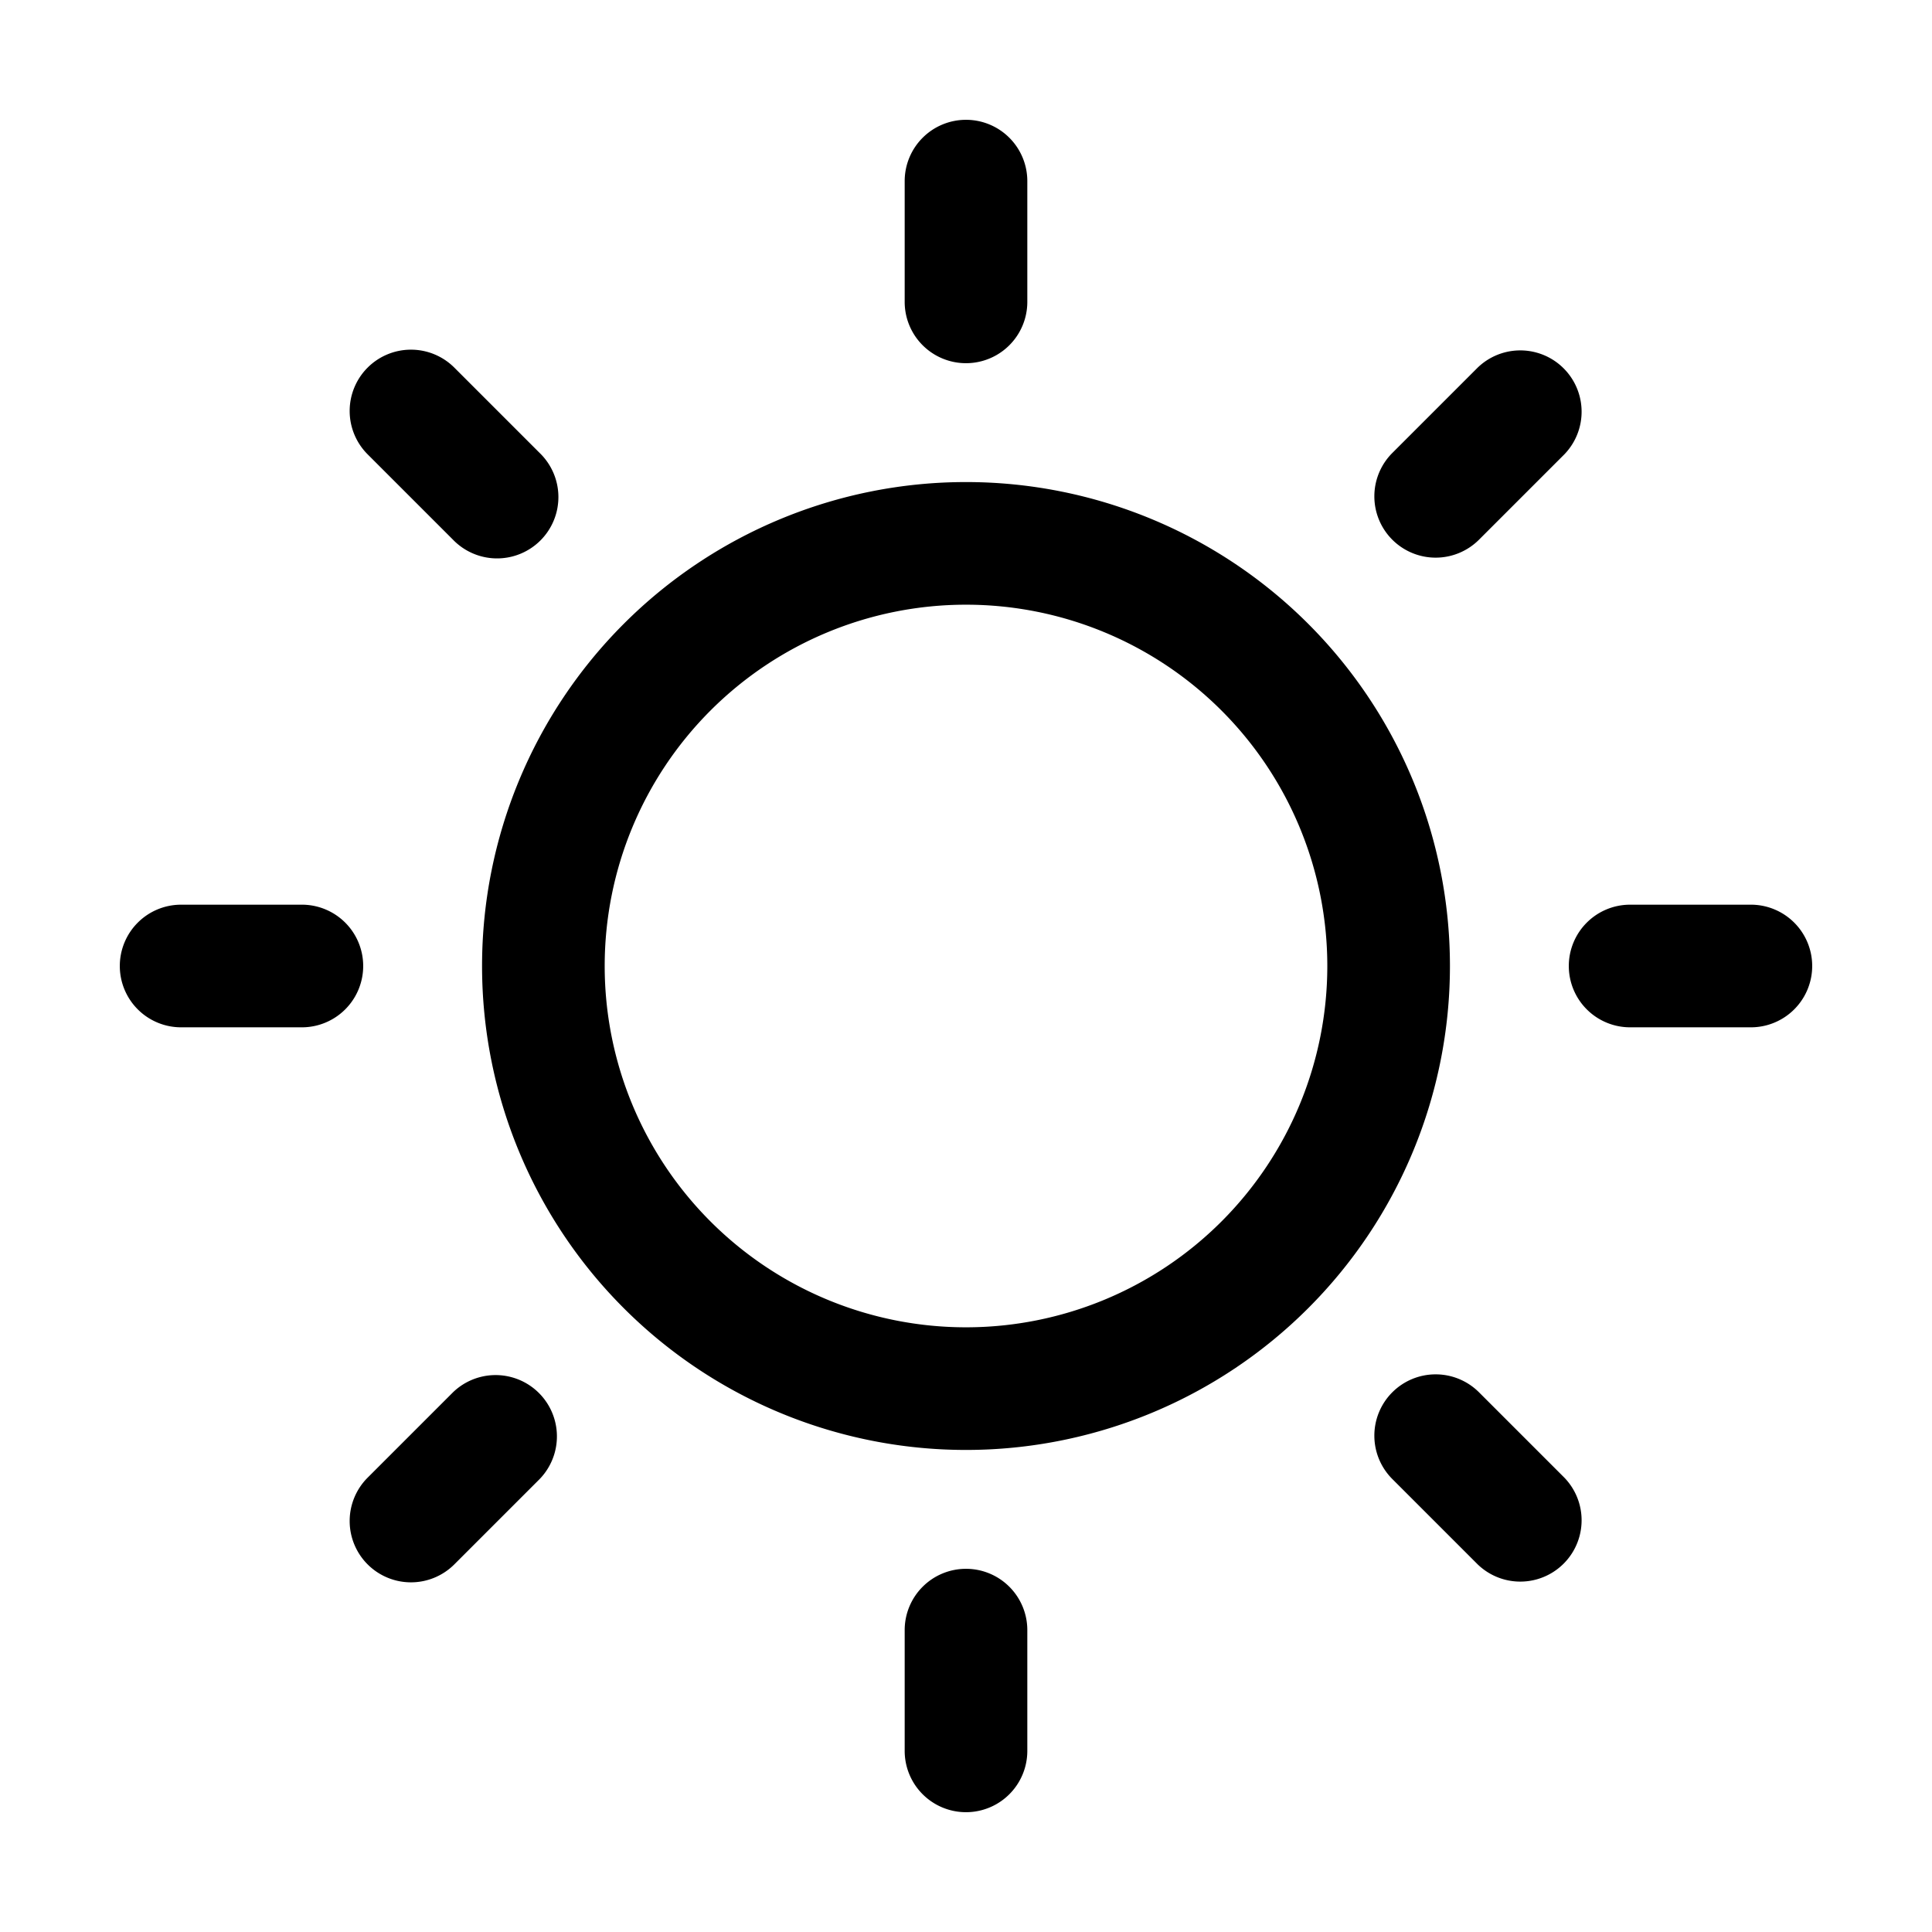 <?xml version="1.0" encoding="utf-8"?><!-- Uploaded to: SVG Repo, www.svgrepo.com, Generator: SVG Repo Mixer Tools -->
<svg width="800px" height="800px" viewBox="0 0 1024 1024" xmlns="http://www.w3.org/2000/svg"><title>clear day</title><path fill="currentColor" stroke="currentColor" d="M512 704a192 192 0 1 0 0-384 192 192 0 0 0 0 384zm0 64a256 256 0 1 1 0-512 256 256 0 0 1 0 512zm0-704a32 32 0 0 1 32 32v64a32 32 0 0 1-64 0V96a32 32 0 0 1 32-32zm0 768a32 32 0 0 1 32 32v64a32 32 0 1 1-64 0v-64a32 32 0 0 1 32-32zM195.2 195.2a32 32 0 0 1 45.248 0l45.248 45.248a32 32 0 1 1-45.248 45.248L195.2 240.448a32 32 0 0 1 0-45.248zm543.104 543.104a32 32 0 0 1 45.248 0l45.248 45.248a32 32 0 0 1-45.248 45.248l-45.248-45.248a32 32 0 0 1 0-45.248zM64 512a32 32 0 0 1 32-32h64a32 32 0 0 1 0 64H96a32 32 0 0 1-32-32zm768 0a32 32 0 0 1 32-32h64a32 32 0 1 1 0 64h-64a32 32 0 0 1-32-32zM195.2 828.8a32 32 0 0 1 0-45.248l45.248-45.248a32 32 0 0 1 45.248 45.248L240.448 828.8a32 32 0 0 1-45.248 0zm543.104-543.104a32 32 0 0 1 0-45.248l45.248-45.248a32 32 0 0 1 45.248 45.248l-45.248 45.248a32 32 0 0 1-45.248 0z"/></svg>
